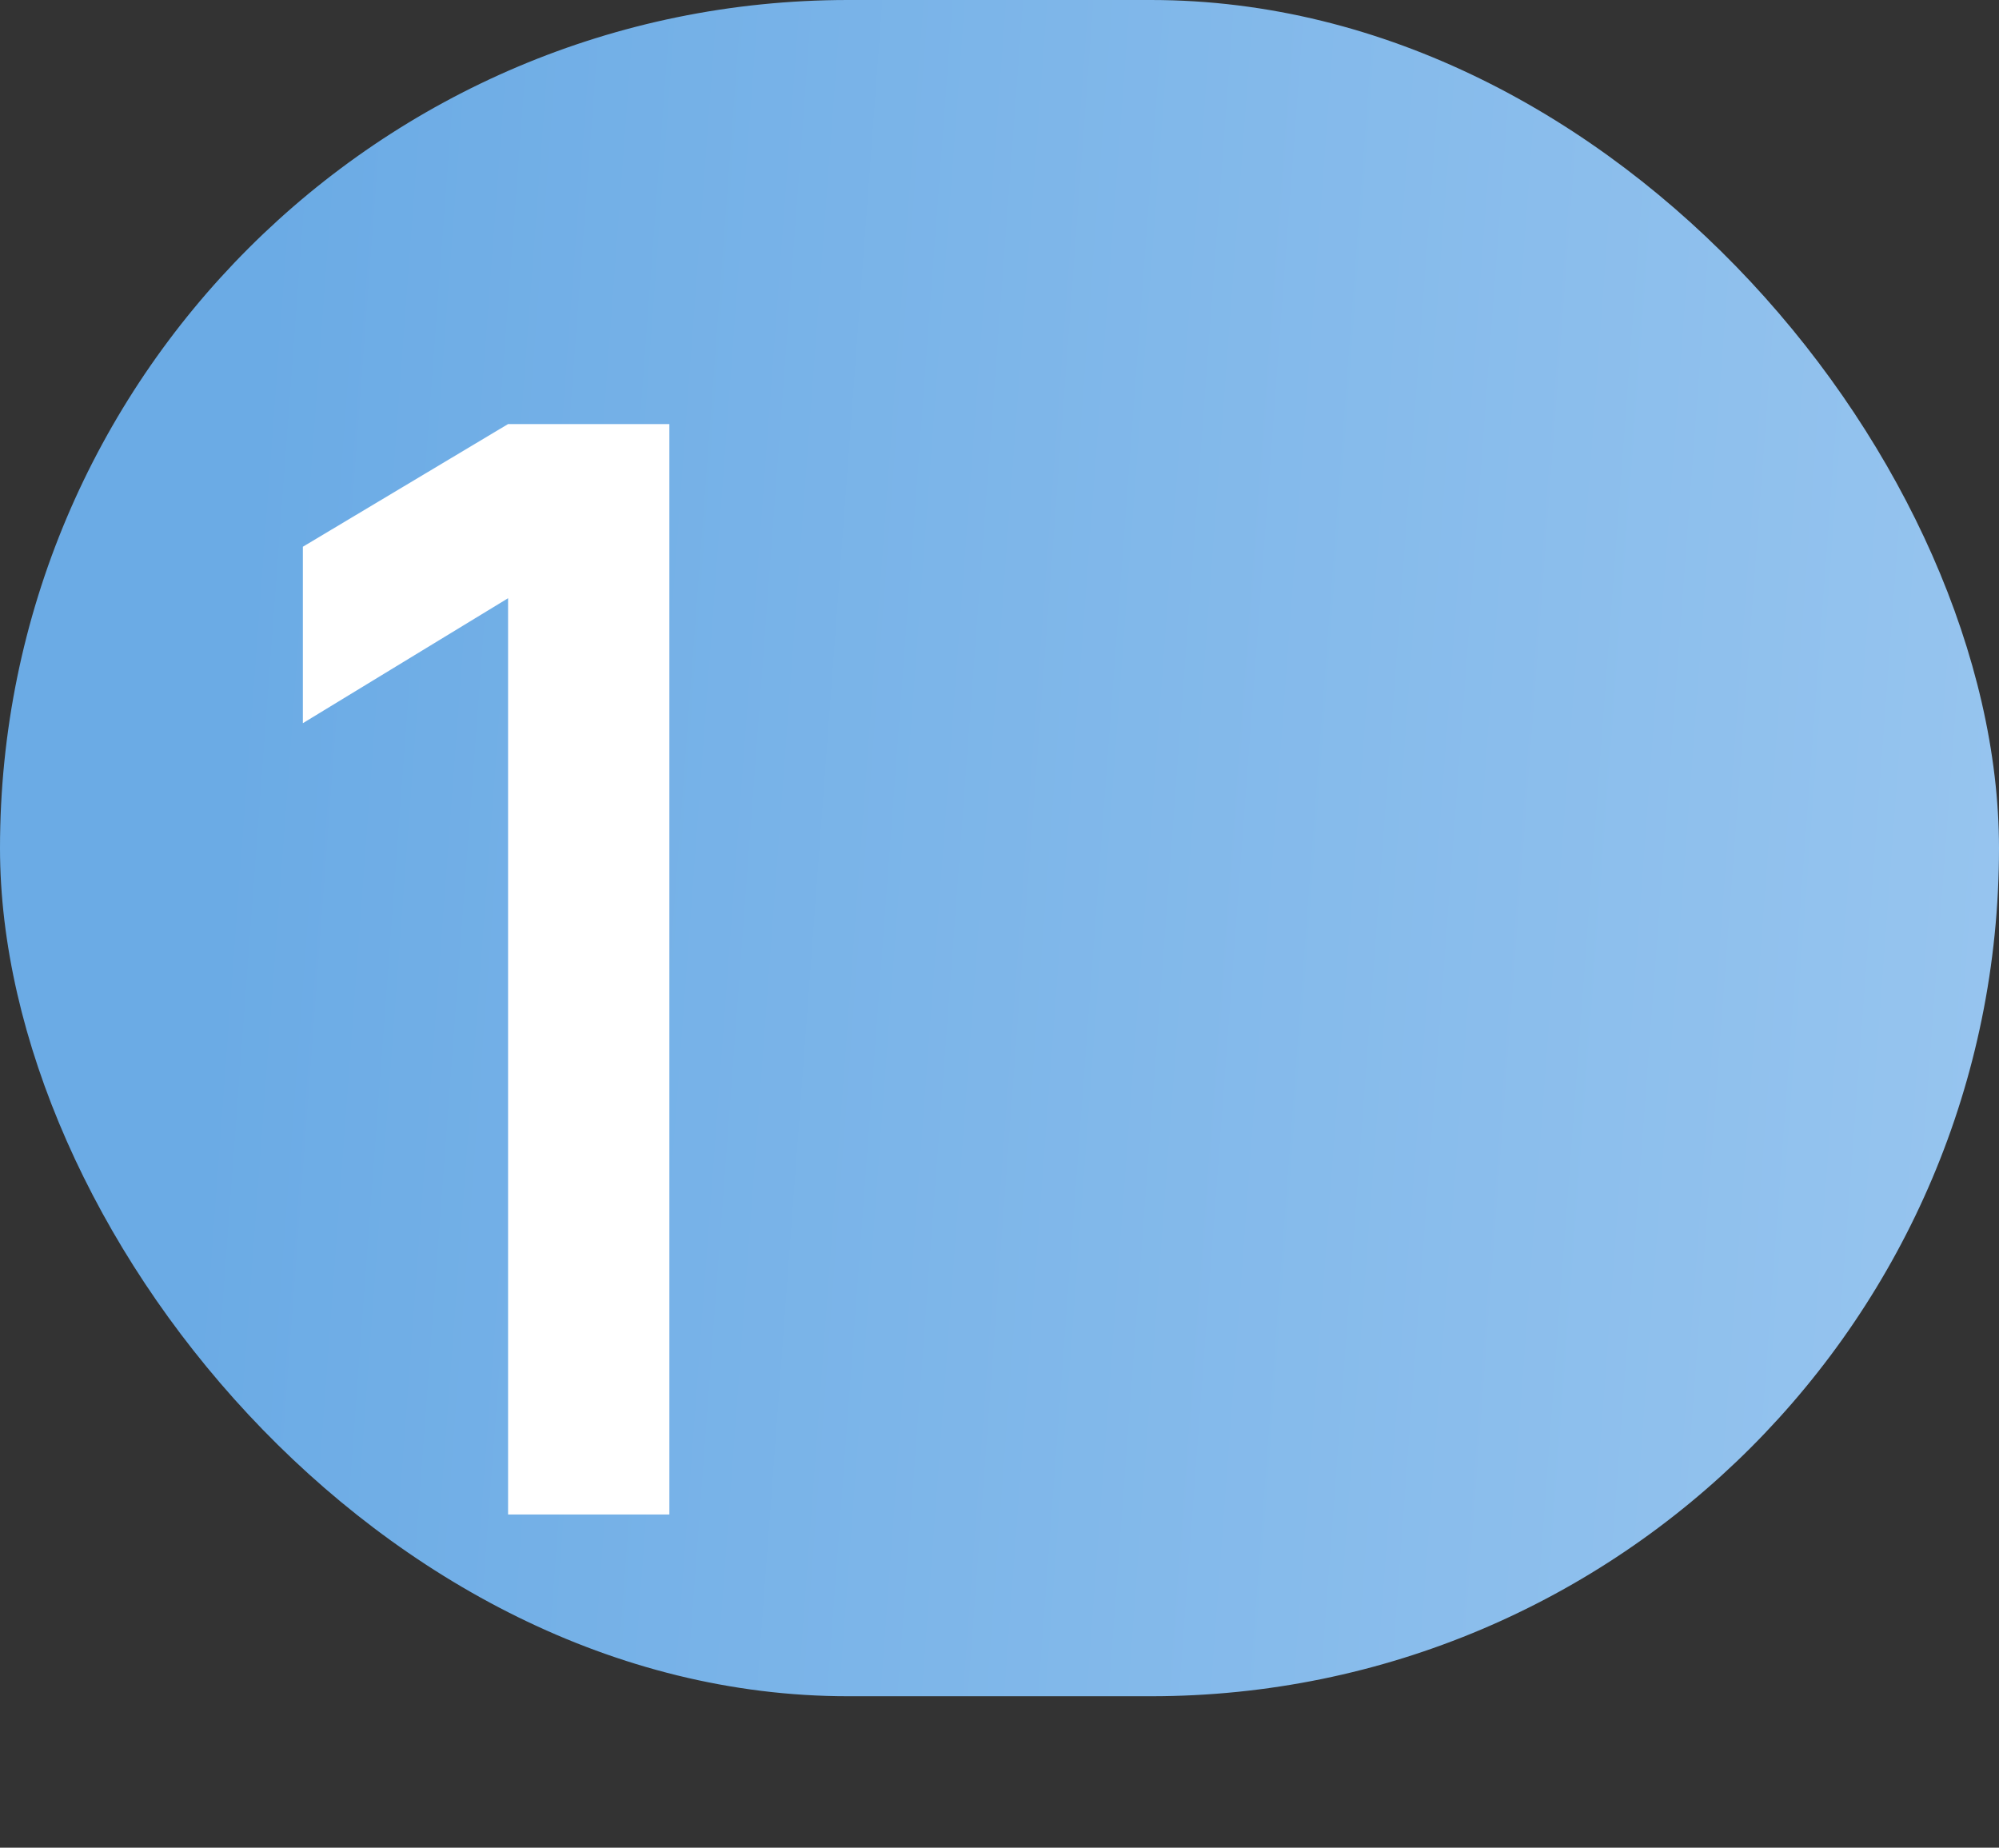 <svg width="66" height="61" viewBox="0 0 66 61" fill="none" xmlns="http://www.w3.org/2000/svg">
<rect x="0" y="0" width="66" height="61" fill="#333333" stroke="none"/>
<rect width="66" height="56" rx="28" fill="url(#paint0_linear_84_9)"/>
<path d="M16.775 50V19.75L10 23.875V18.05L16.775 14H22.1V50H16.775Z" fill="white"/>
<defs>
<linearGradient id="paint0_linear_84_9" x1="8.853" y1="7.154" x2="87.414" y2="12.981" gradientUnits="userSpaceOnUse">
<stop stop-color="#6BABE5"/>
<stop offset="1" stop-color="#A5CDF2"/>
</linearGradient>
</defs>
</svg>
